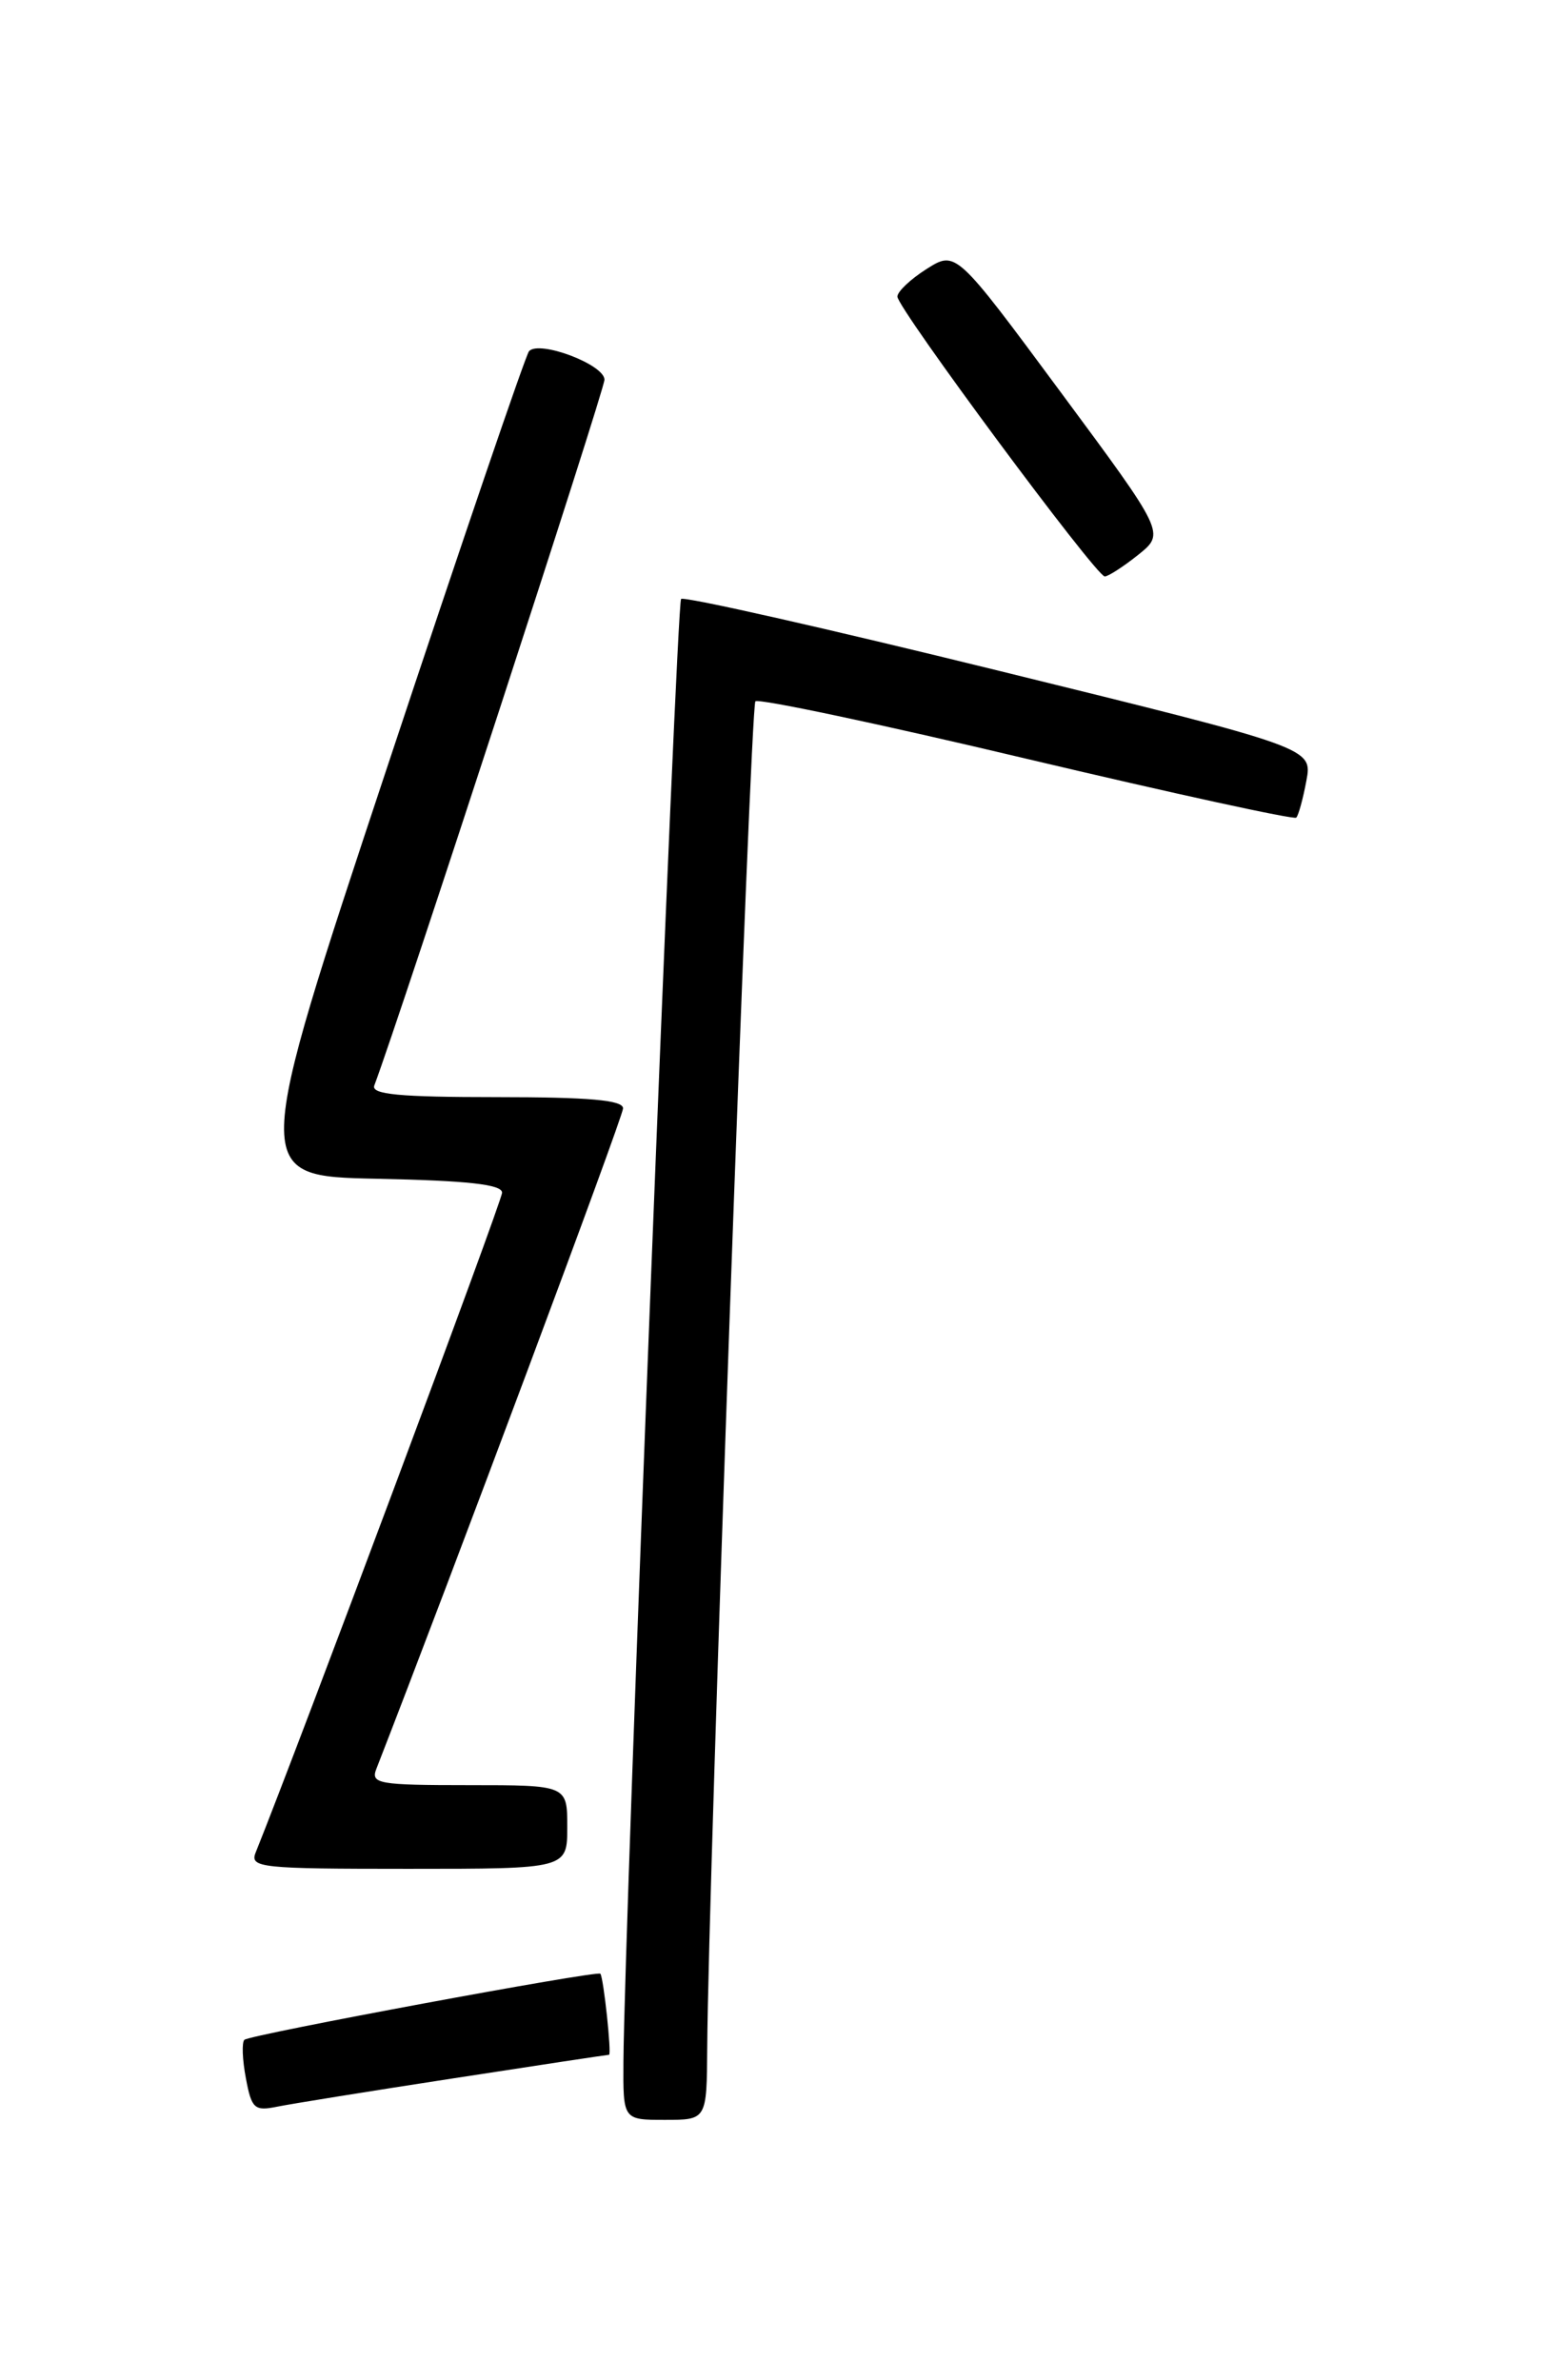 <?xml version="1.0" encoding="UTF-8" standalone="no"?>
<!DOCTYPE svg PUBLIC "-//W3C//DTD SVG 1.1//EN" "http://www.w3.org/Graphics/SVG/1.1/DTD/svg11.dtd" >
<svg xmlns="http://www.w3.org/2000/svg" xmlns:xlink="http://www.w3.org/1999/xlink" version="1.1" viewBox="0 0 167 256">
 <g >
 <path fill="currentColor"
d=" M 76.05 220.25 C 76.16 202.37 80.68 75.98 81.23 75.43 C 81.56 75.10 94.69 77.88 110.39 81.61 C 126.10 85.33 139.15 88.18 139.39 87.94 C 139.63 87.70 140.12 85.91 140.48 83.97 C 141.14 80.44 141.14 80.44 107.47 72.16 C 88.95 67.60 73.55 64.12 73.24 64.42 C 72.74 64.93 67.14 207.06 67.04 221.75 C 67.00 228.00 67.00 228.00 71.50 228.00 C 76.00 228.00 76.00 228.00 76.05 220.25 Z  M 48.84 223.52 C 57.83 222.13 65.32 221.00 65.49 221.00 C 65.79 221.00 64.91 212.75 64.56 212.28 C 64.27 211.90 26.81 218.85 26.28 219.39 C 25.99 219.67 26.06 221.53 26.44 223.52 C 27.05 226.80 27.36 227.08 29.81 226.58 C 31.29 226.28 39.85 224.90 48.84 223.52 Z  M 61.00 196.50 C 61.00 192.00 61.00 192.00 50.39 192.00 C 40.70 192.00 39.84 191.85 40.47 190.25 C 48.49 169.67 67.00 120.11 67.00 119.21 C 67.00 118.32 63.39 118.00 53.39 118.00 C 42.93 118.00 39.89 117.71 40.25 116.75 C 43.16 108.97 65.00 41.96 65.00 40.84 C 65.00 39.21 57.99 36.56 56.89 37.77 C 56.53 38.17 49.67 58.30 41.64 82.50 C 27.04 126.50 27.04 126.50 40.52 126.78 C 50.32 126.98 54.00 127.39 53.99 128.28 C 53.99 129.19 32.20 187.53 27.49 199.25 C 26.84 200.88 28.00 201.00 43.89 201.00 C 61.00 201.00 61.00 201.00 61.00 196.50 Z  M 122.40 59.67 C 125.29 57.35 125.29 57.35 114.04 42.15 C 102.79 26.94 102.79 26.94 99.64 28.93 C 97.92 30.02 96.50 31.36 96.50 31.90 C 96.50 33.15 117.87 62.00 118.80 62.00 C 119.18 61.99 120.80 60.95 122.40 59.67 Z "/>
</g>
</svg>